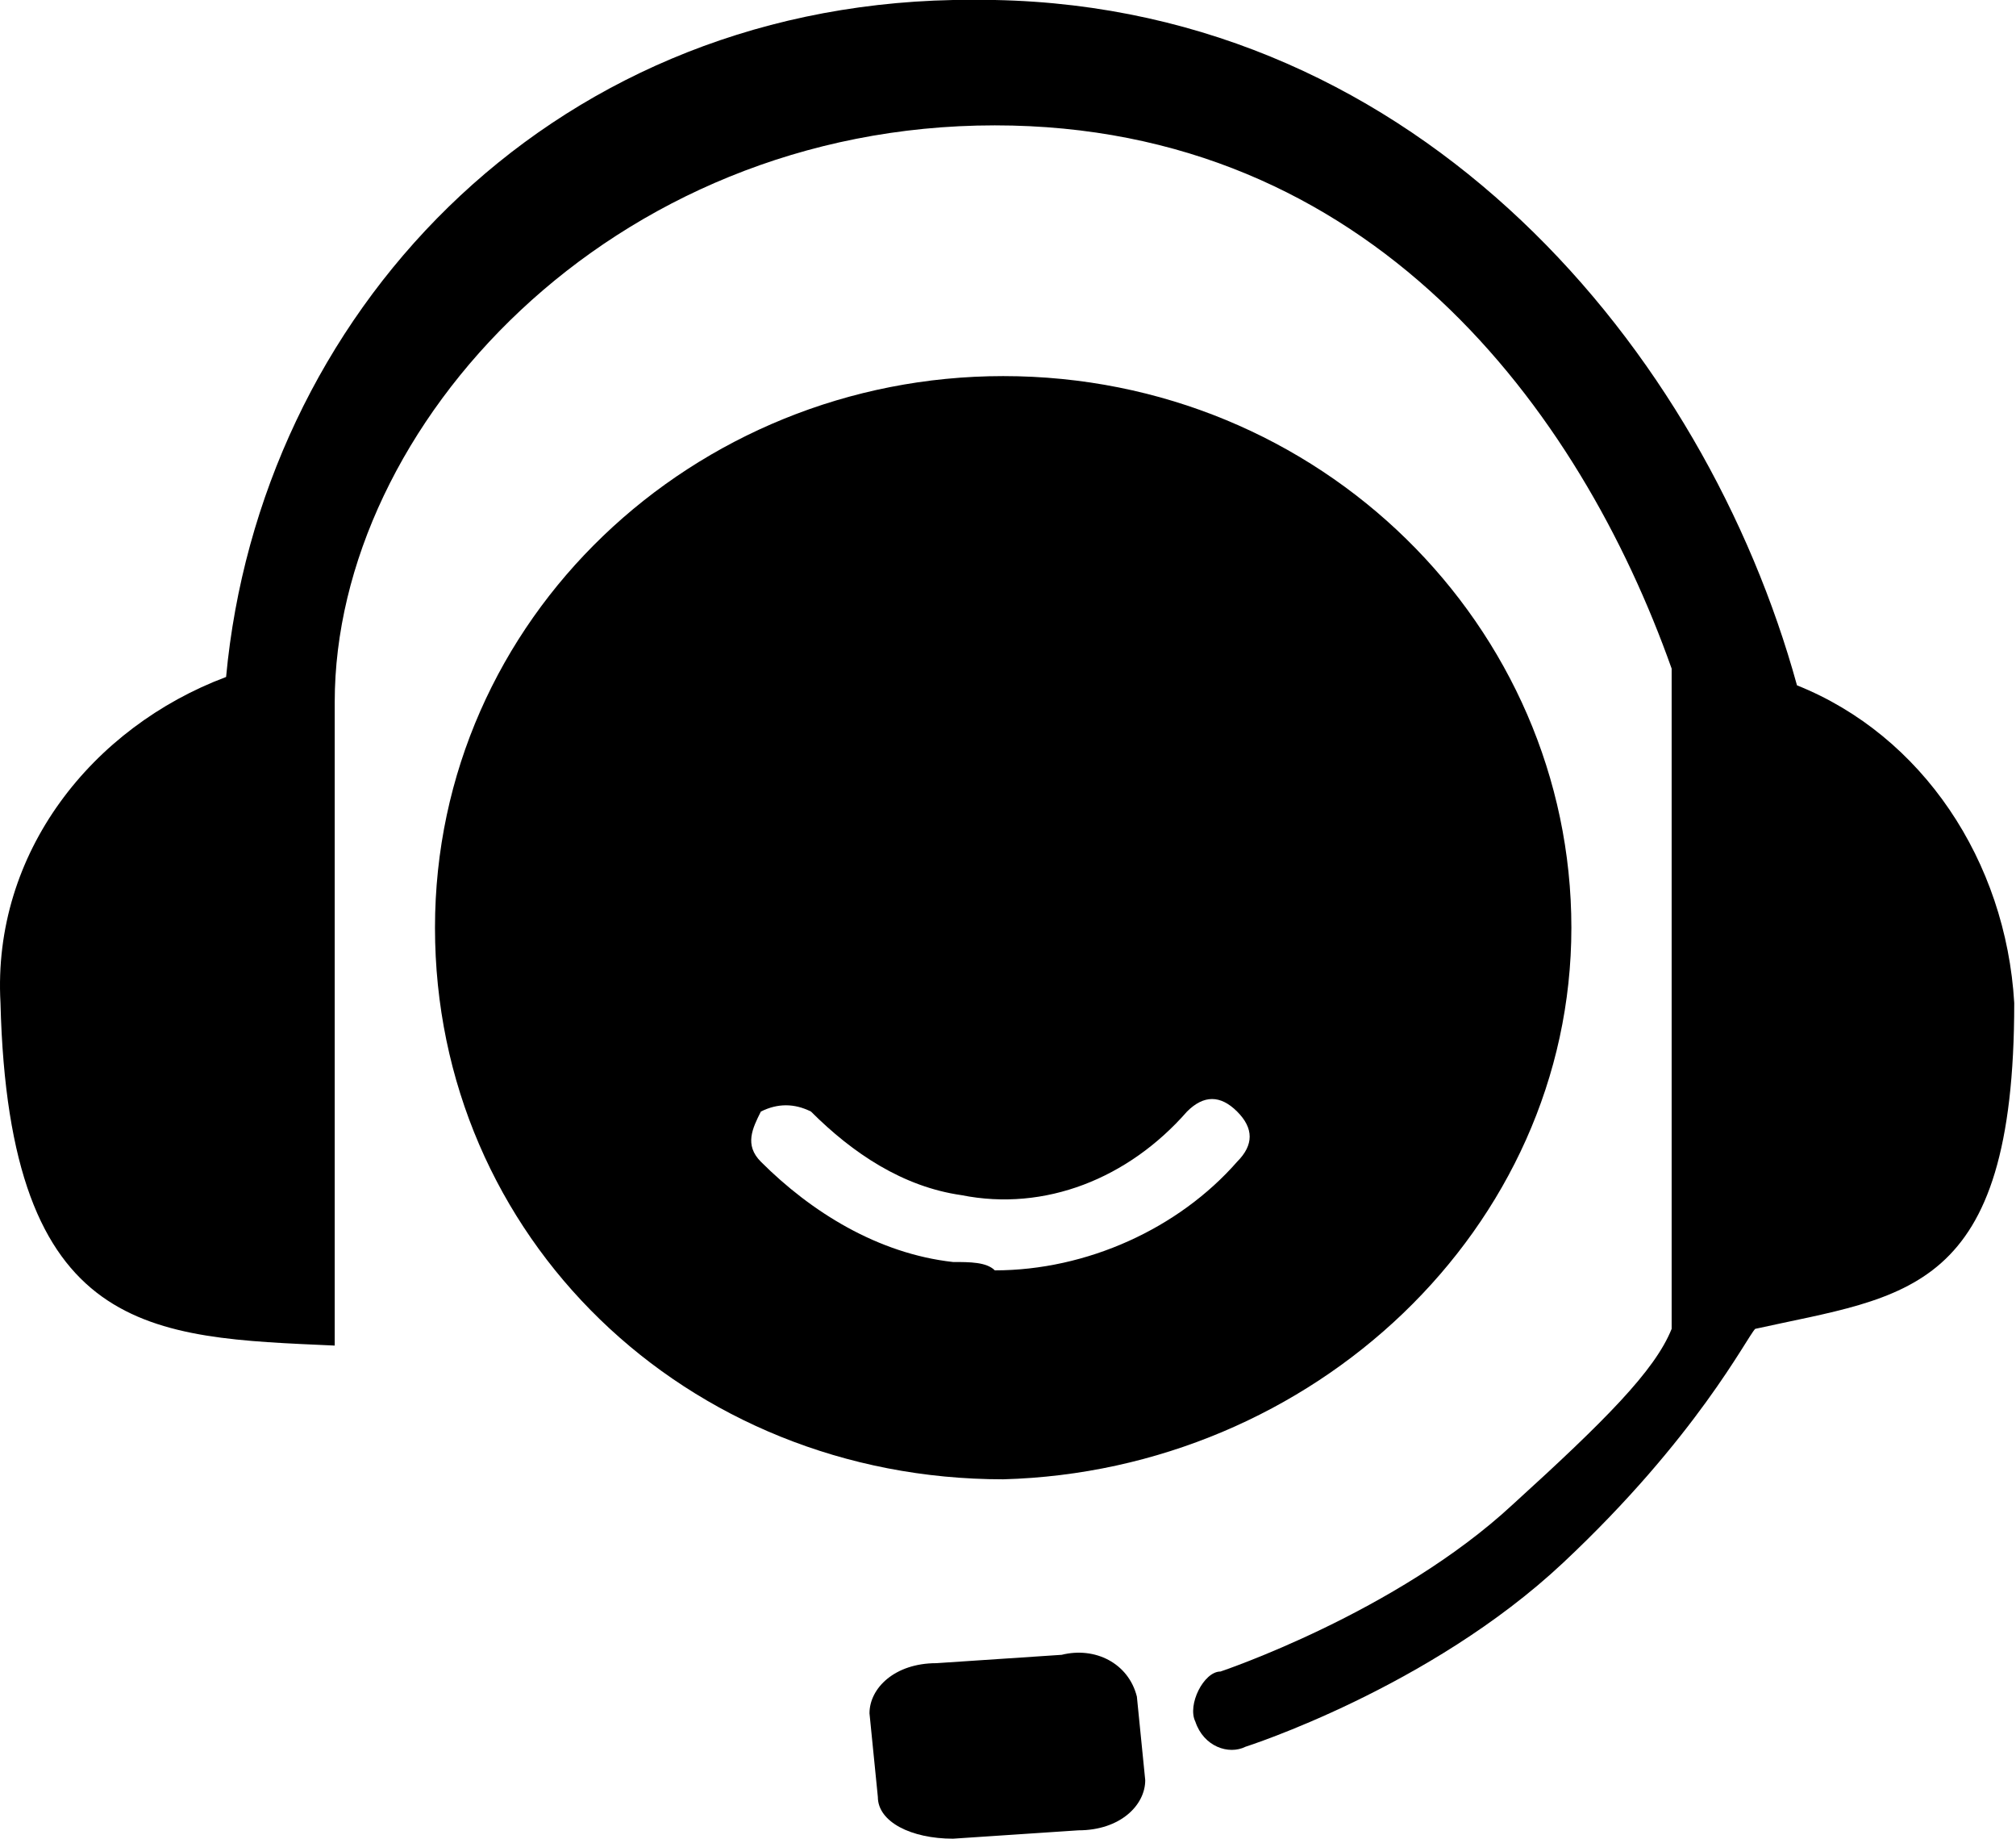 <?xml version="1.0" standalone="no"?><!DOCTYPE svg PUBLIC "-//W3C//DTD SVG 1.1//EN" "http://www.w3.org/Graphics/SVG/1.1/DTD/svg11.dtd"><svg t="1602511888062" class="icon" viewBox="0 0 1123 1024" version="1.1" xmlns="http://www.w3.org/2000/svg" p-id="91916" xmlns:xlink="http://www.w3.org/1999/xlink" width="140.375" height="128"><defs><style type="text/css"></style></defs><path d="M591.398 921.6l-69.818 4.655c-23.273 0-37.236 13.964-37.236 27.927l4.655 46.545c0 13.964 18.618 23.273 41.891 23.273l69.818-4.655c23.273 0 37.236-13.964 37.236-27.927l-4.655-46.545C628.635 926.255 610.016 916.945 591.398 921.6z" p-id="91917"></path><path d="M1000.998 381.673c-51.2-186.182-209.455-377.018-446.836-381.673-9.309 0-13.964 0-23.273 0C302.816 4.655 144.562 176.873 125.944 377.018 51.471 404.945-4.384 474.764 0.271 558.545c4.655 186.182 83.782 186.182 186.182 190.836L186.453 390.982c0-153.6 153.6-321.164 367.709-321.164 209.455 0 325.818 158.255 377.018 302.545l0 367.709c-9.309 23.273-37.236 51.2-88.436 97.745-65.164 60.509-162.909 93.091-162.909 93.091-9.309 0-18.618 18.618-13.964 27.927 4.655 13.964 18.618 18.618 27.927 13.964 0 0 102.4-32.582 176.873-102.4s102.4-125.673 107.055-130.327c83.782-18.618 144.291-18.618 144.291-181.527C1117.362 479.418 1070.816 409.6 1000.998 381.673z" p-id="91918"></path><path d="M875.325 516.655c0-167.564-139.636-307.2-316.509-307.2-172.218 0-316.509 134.982-316.509 307.2s139.636 307.2 316.509 307.2C731.035 819.2 875.325 684.218 875.325 516.655zM530.889 702.836c-41.891-4.655-79.127-27.927-107.055-55.855-9.309-9.309-4.655-18.618 0-27.927 9.309-4.655 18.618-4.655 27.927 0 23.273 23.273 51.2 41.891 83.782 46.545 46.545 9.309 93.091-9.309 125.673-46.545 9.309-9.309 18.618-9.309 27.927 0s9.309 18.618 0 27.927c-32.582 37.236-83.782 60.509-134.982 60.509C549.507 702.836 540.198 702.836 530.889 702.836z" p-id="91919"></path></svg>